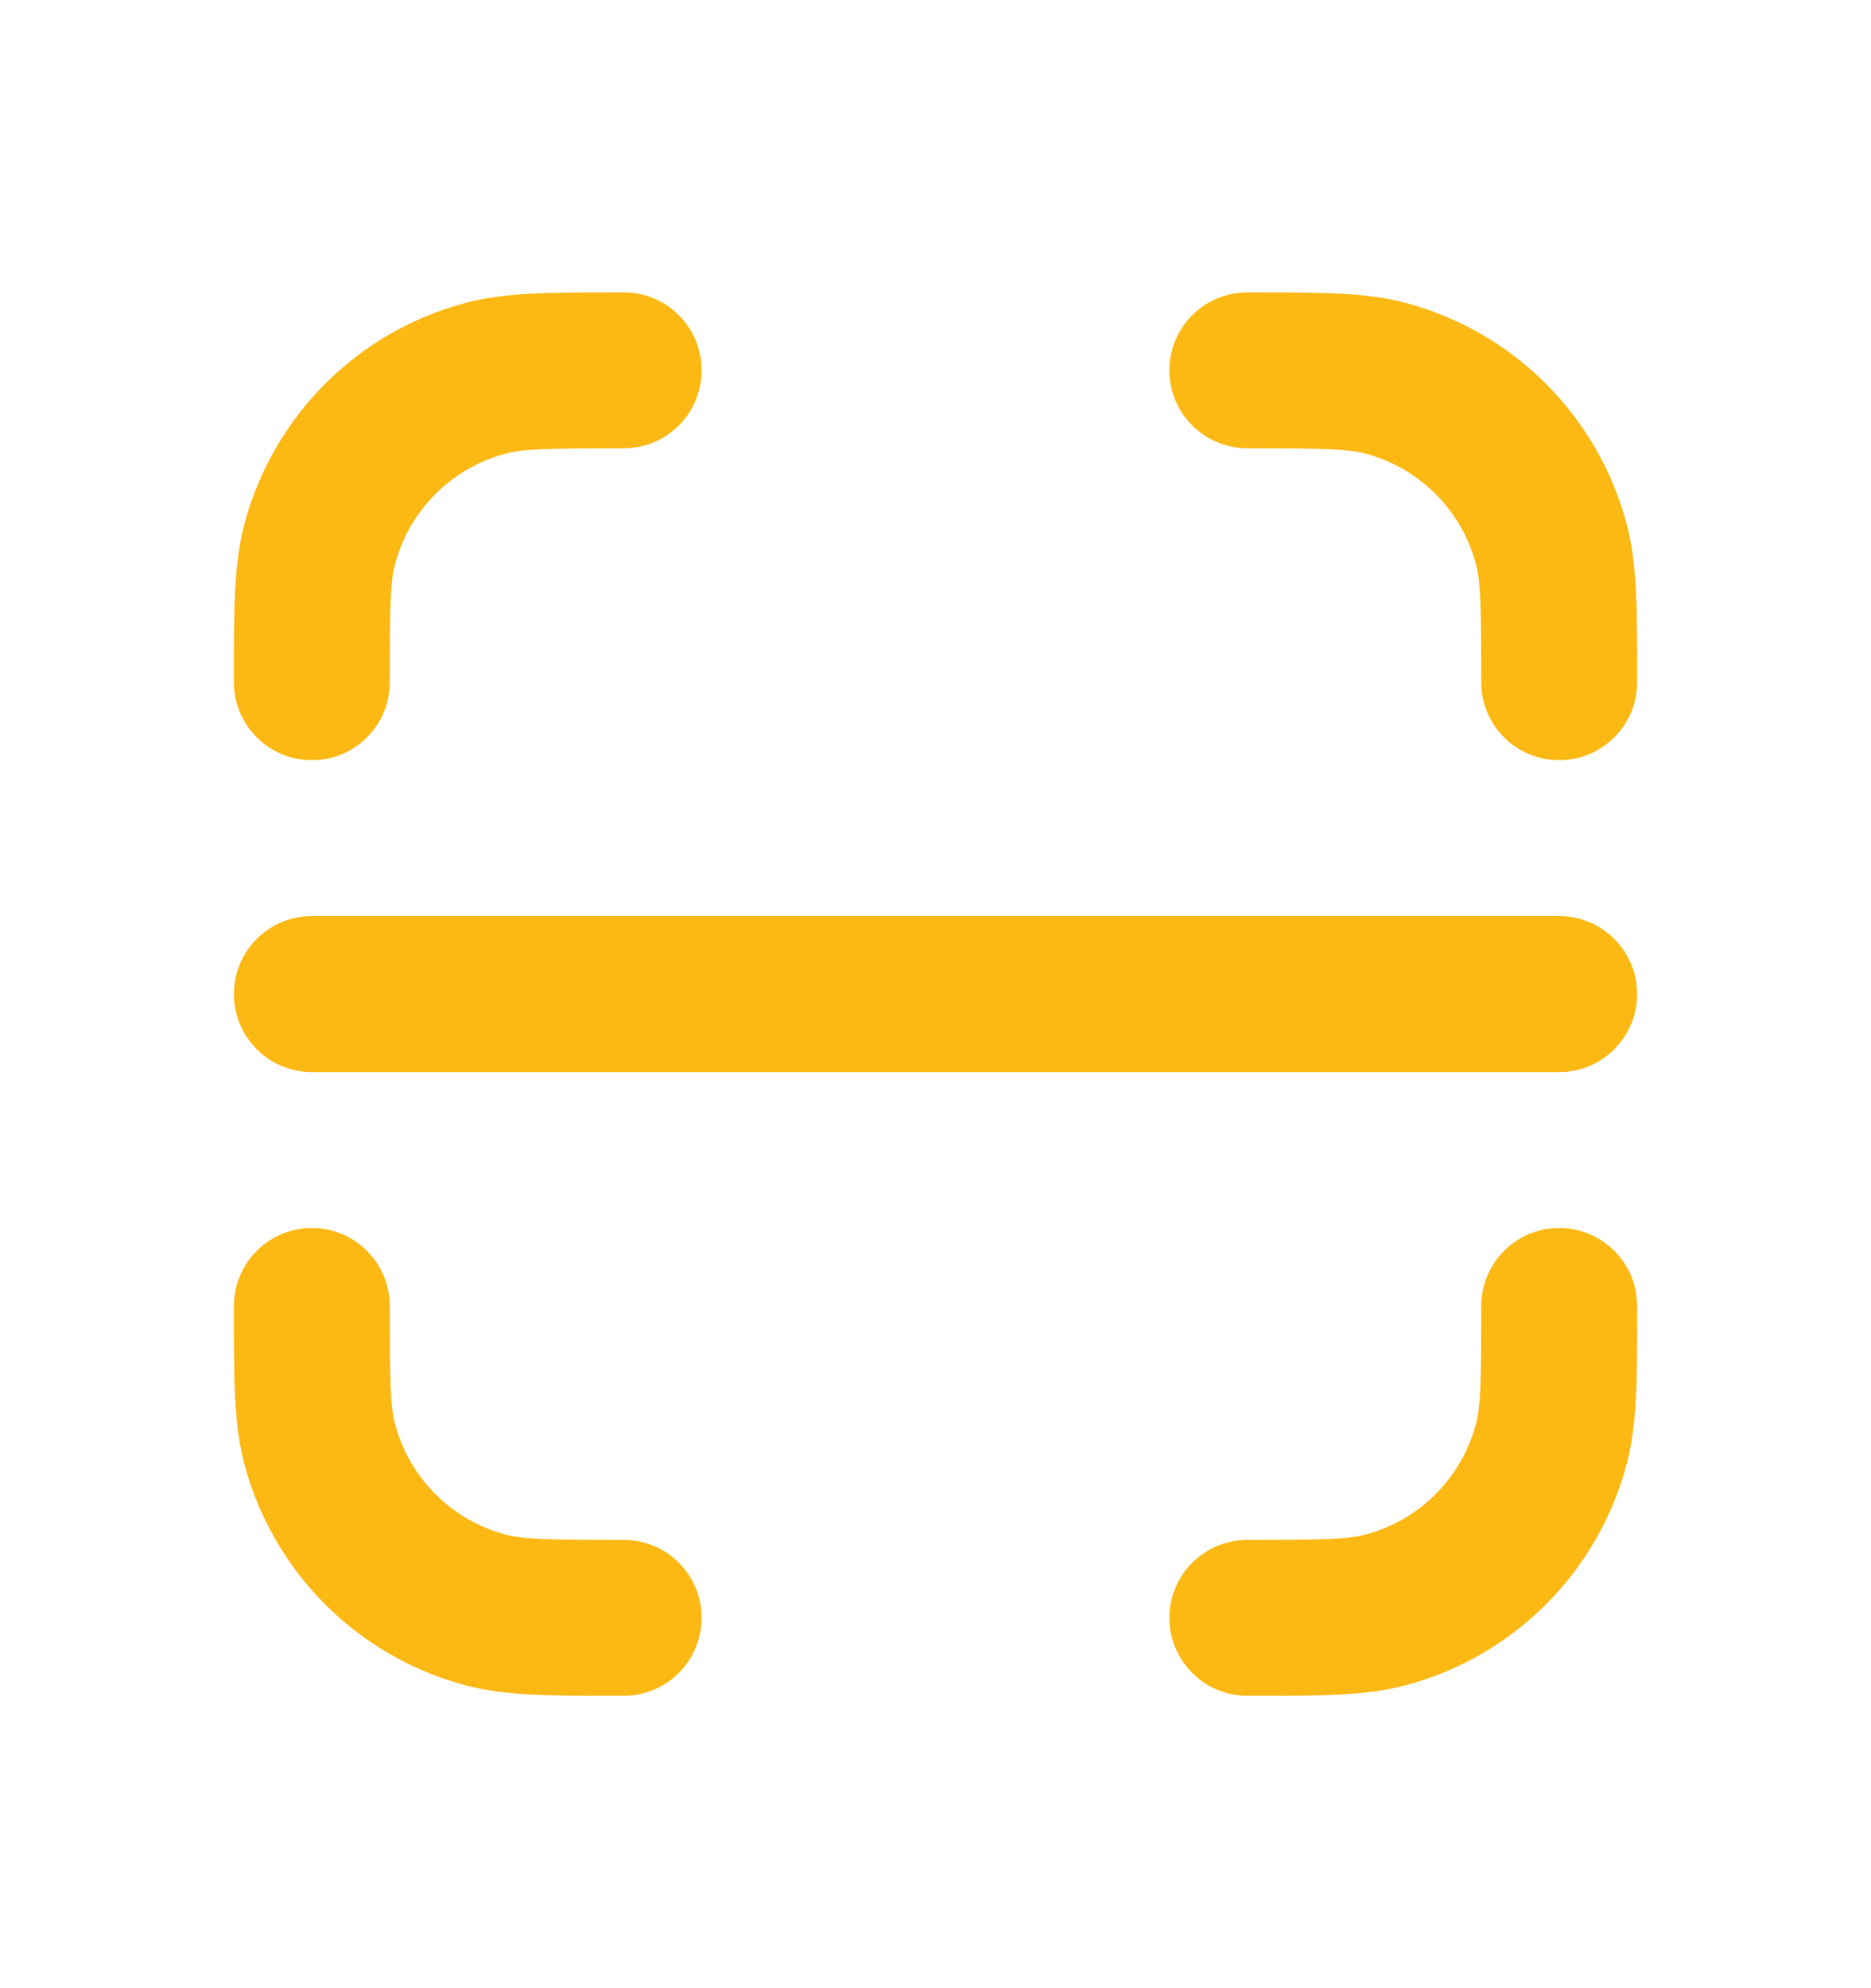 <svg width="16" height="17" viewBox="0 0 16 17" fill="none" xmlns="http://www.w3.org/2000/svg">
<path d="M2 8.5C2 8.132 2.298 7.833 2.667 7.833H13.333C13.701 7.833 14 8.132 14 8.5C14 8.868 13.701 9.167 13.333 9.167H2.667C2.298 9.167 2 8.868 2 8.5Z" fill="#FCB813"/>
<path fill-rule="evenodd" clip-rule="evenodd" d="M5.333 2.5L5.242 2.5C4.711 2.5 4.318 2.499 3.977 2.591C3.056 2.837 2.338 3.556 2.091 4.476C2 4.818 2 5.211 2 5.742L2 5.833C2 6.202 2.299 6.5 2.667 6.5C3.035 6.5 3.333 6.202 3.333 5.833C3.333 5.17 3.339 4.97 3.379 4.822C3.502 4.361 3.862 4.002 4.322 3.879C4.47 3.839 4.67 3.833 5.333 3.833C5.702 3.833 6 3.535 6 3.167C6 2.798 5.702 2.5 5.333 2.5ZM10.667 14.5L10.758 14.5H10.758C11.289 14.5 11.682 14.501 12.024 14.409C12.944 14.163 13.663 13.444 13.909 12.524C14.001 12.182 14 11.789 14 11.258L14 11.167C14 10.799 13.702 10.5 13.333 10.5C12.965 10.5 12.667 10.799 12.667 11.167C12.667 11.83 12.661 12.03 12.621 12.178C12.498 12.639 12.139 12.998 11.678 13.121C11.53 13.161 11.33 13.167 10.667 13.167C10.299 13.167 10 13.465 10 13.833C10 14.201 10.299 14.5 10.667 14.5ZM2 11.258L2 11.167C2 10.799 2.299 10.5 2.667 10.5C3.035 10.5 3.333 10.799 3.333 11.167C3.333 11.83 3.339 12.03 3.379 12.178C3.502 12.639 3.862 12.998 4.322 13.121C4.47 13.161 4.67 13.167 5.333 13.167C5.702 13.167 6 13.465 6 13.833C6 14.201 5.702 14.5 5.333 14.5L5.242 14.5H5.242C4.711 14.5 4.318 14.501 3.977 14.409C3.056 14.163 2.338 13.444 2.091 12.524C2 12.182 2 11.789 2 11.258ZM14 5.833L14 5.742V5.742C14 5.211 14.001 4.818 13.909 4.476C13.663 3.556 12.944 2.837 12.024 2.591C11.682 2.499 11.289 2.5 10.758 2.5L10.667 2.5L10.667 2.5C10.299 2.5 10 2.798 10 3.167C10 3.535 10.299 3.833 10.667 3.833C11.33 3.833 11.53 3.839 11.678 3.879C12.139 4.002 12.498 4.361 12.621 4.822C12.661 4.97 12.667 5.17 12.667 5.833C12.667 6.202 12.965 6.5 13.333 6.5C13.702 6.5 14 6.202 14 5.833Z" fill="#FCB813"/>
</svg>
